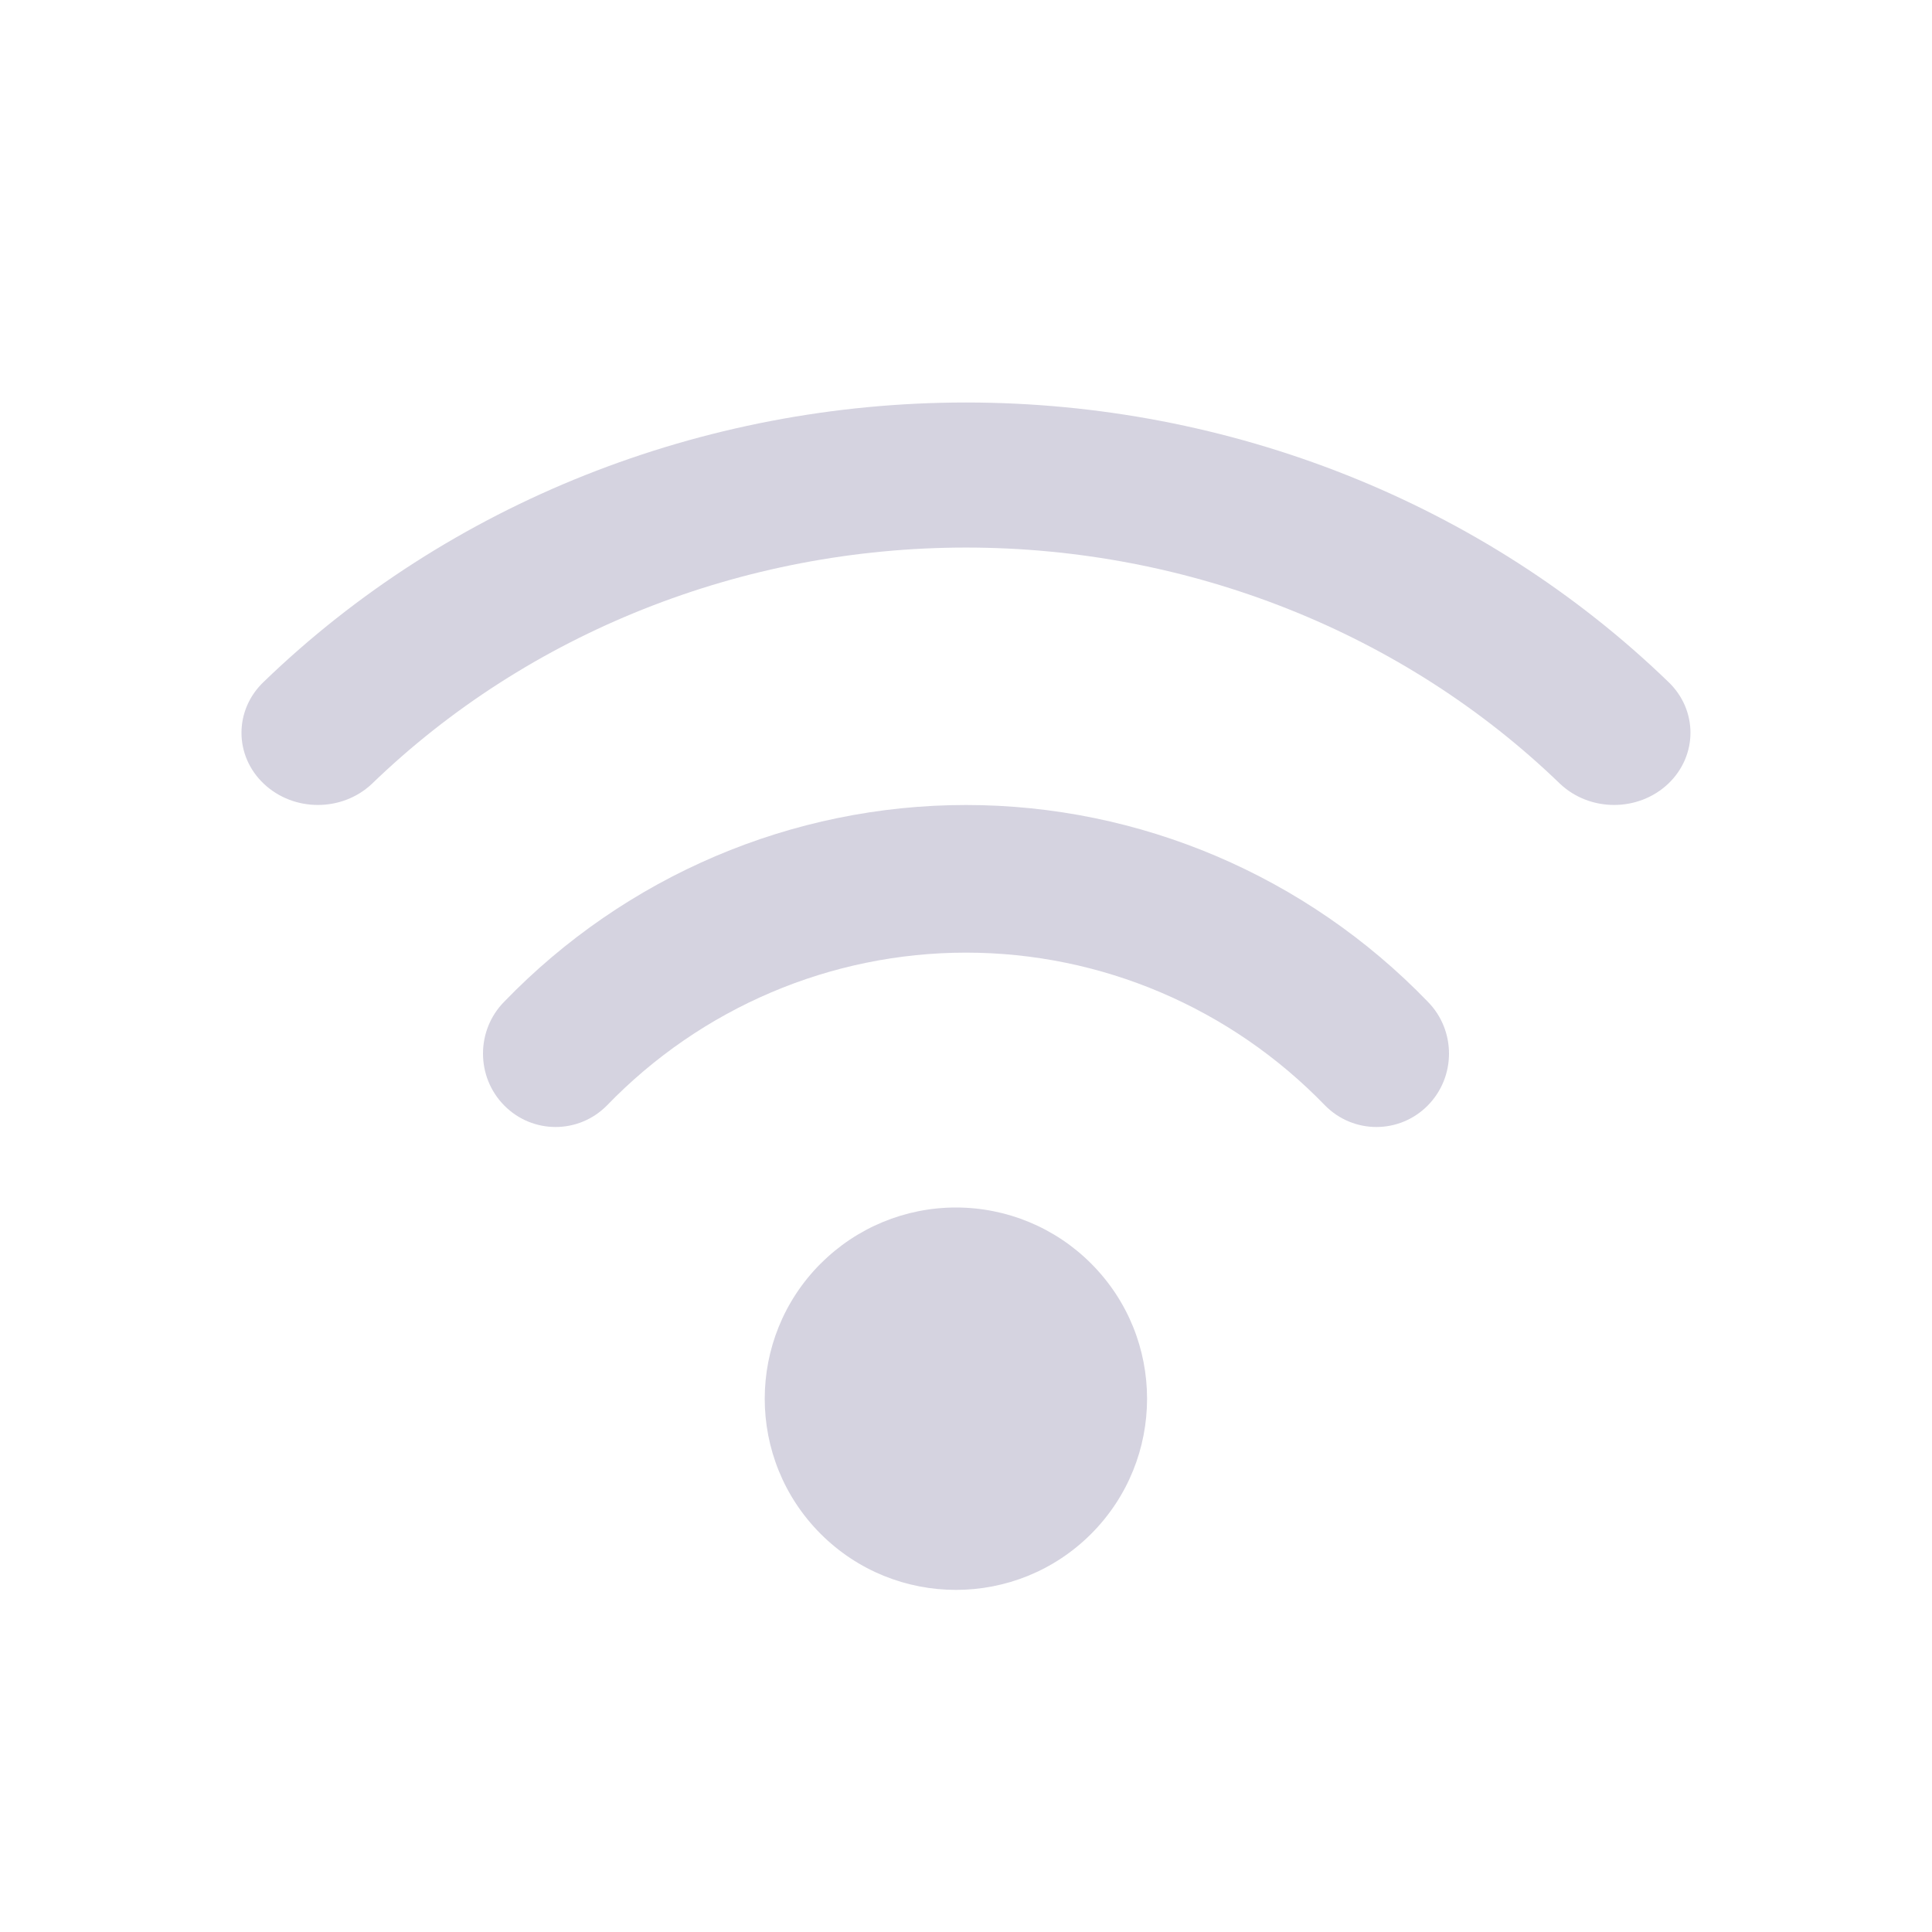 <?xml version="1.0" encoding="UTF-8" standalone="no"?>
<svg
   xmlns:dc="http://purl.org/dc/elements/1.1/"
   xmlns:cc="http://creativecommons.org/ns#"
   xmlns:rdf="http://www.w3.org/1999/02/22-rdf-syntax-ns#"
   xmlns:svg="http://www.w3.org/2000/svg"
   xmlns="http://www.w3.org/2000/svg"
   xmlns:sodipodi="http://sodipodi.sourceforge.net/DTD/sodipodi-0.dtd"
   xmlns:inkscape="http://www.inkscape.org/namespaces/inkscape"
   width="24"
   height="24"
   viewBox="0 0 24 24"
   fill="none"
   version="1.1"
   id="svg8"
   sodipodi:docname="wifi-0.svg"
   inkscape:version="0.92.5 (2060ec1f9f, 2020-04-08)">
  <defs
     id="defs12" />
  <sodipodi:namedview
     pagecolor="#ffffff"
     bordercolor="#666666"
     borderopacity="1"
     objecttolerance="10"
     gridtolerance="10"
     guidetolerance="10"
     inkscape:pageopacity="0"
     inkscape:pageshadow="2"
     inkscape:window-width="1397"
     inkscape:window-height="723"
     id="namedview10"
     showgrid="false"
     inkscape:zoom="9.8333333"
     inkscape:cx="5.9491525"
     inkscape:cy="10.474576"
     inkscape:window-x="1960"
     inkscape:window-y="65"
     inkscape:window-maximized="0"
     inkscape:current-layer="svg8" />
  <path
     d="M 10.196,15.696 C 10.641,15.25 11.245,15 11.875,15 c 0.63,0 1.234,0.25 1.679,0.696 0.927,0.927 0.927,2.431 0,3.359 -0.927,0.927 -2.431,0.927 -3.359,0 -0.927,-0.927 -0.927,-2.431 0,-3.359 z"
     id="path2"
     inkscape:connector-curvature="0"
     style="fill:#d5d3e0;fill-opacity:1" />
  <path
     d="M 3.278,8.468 C 5.574,6.25 8.718,5 12,5 c 3.282,0 6.426,1.25 8.722,3.468 0.37,0.35 0.37,0.918 0,1.269 -0.371,0.35 -0.971,0.35 -1.342,0 C 17.438,7.86 14.777,6.802 12,6.802 c -2.777,0 -5.438,1.058 -7.38,2.935 -0.371,0.35 -0.971,0.35 -1.342,0 -0.371,-0.35 -0.371,-0.918 0,-1.269 z"
     id="path4"
     inkscape:connector-curvature="0"
     style="fill:#d5d3e0;fill-opacity:1" />
  <path
     d="M 6.264,12.443 C 7.773,10.881 9.841,10 12,10 c 2.159,0 4.227,0.881 5.736,2.443 0.352,0.356 0.352,0.934 0,1.29 -0.352,0.356 -0.923,0.356 -1.275,0 C 15.287,12.519 13.679,11.834 12,11.834 c -1.679,0 -3.287,0.684 -4.461,1.899 -0.352,0.356 -0.923,0.356 -1.275,0 -0.352,-0.356 -0.352,-0.934 0,-1.29 z"
     id="path6"
     style="fill:#d5d3e0;fill-opacity:1"
     inkscape:connector-curvature="0" />
</svg>
